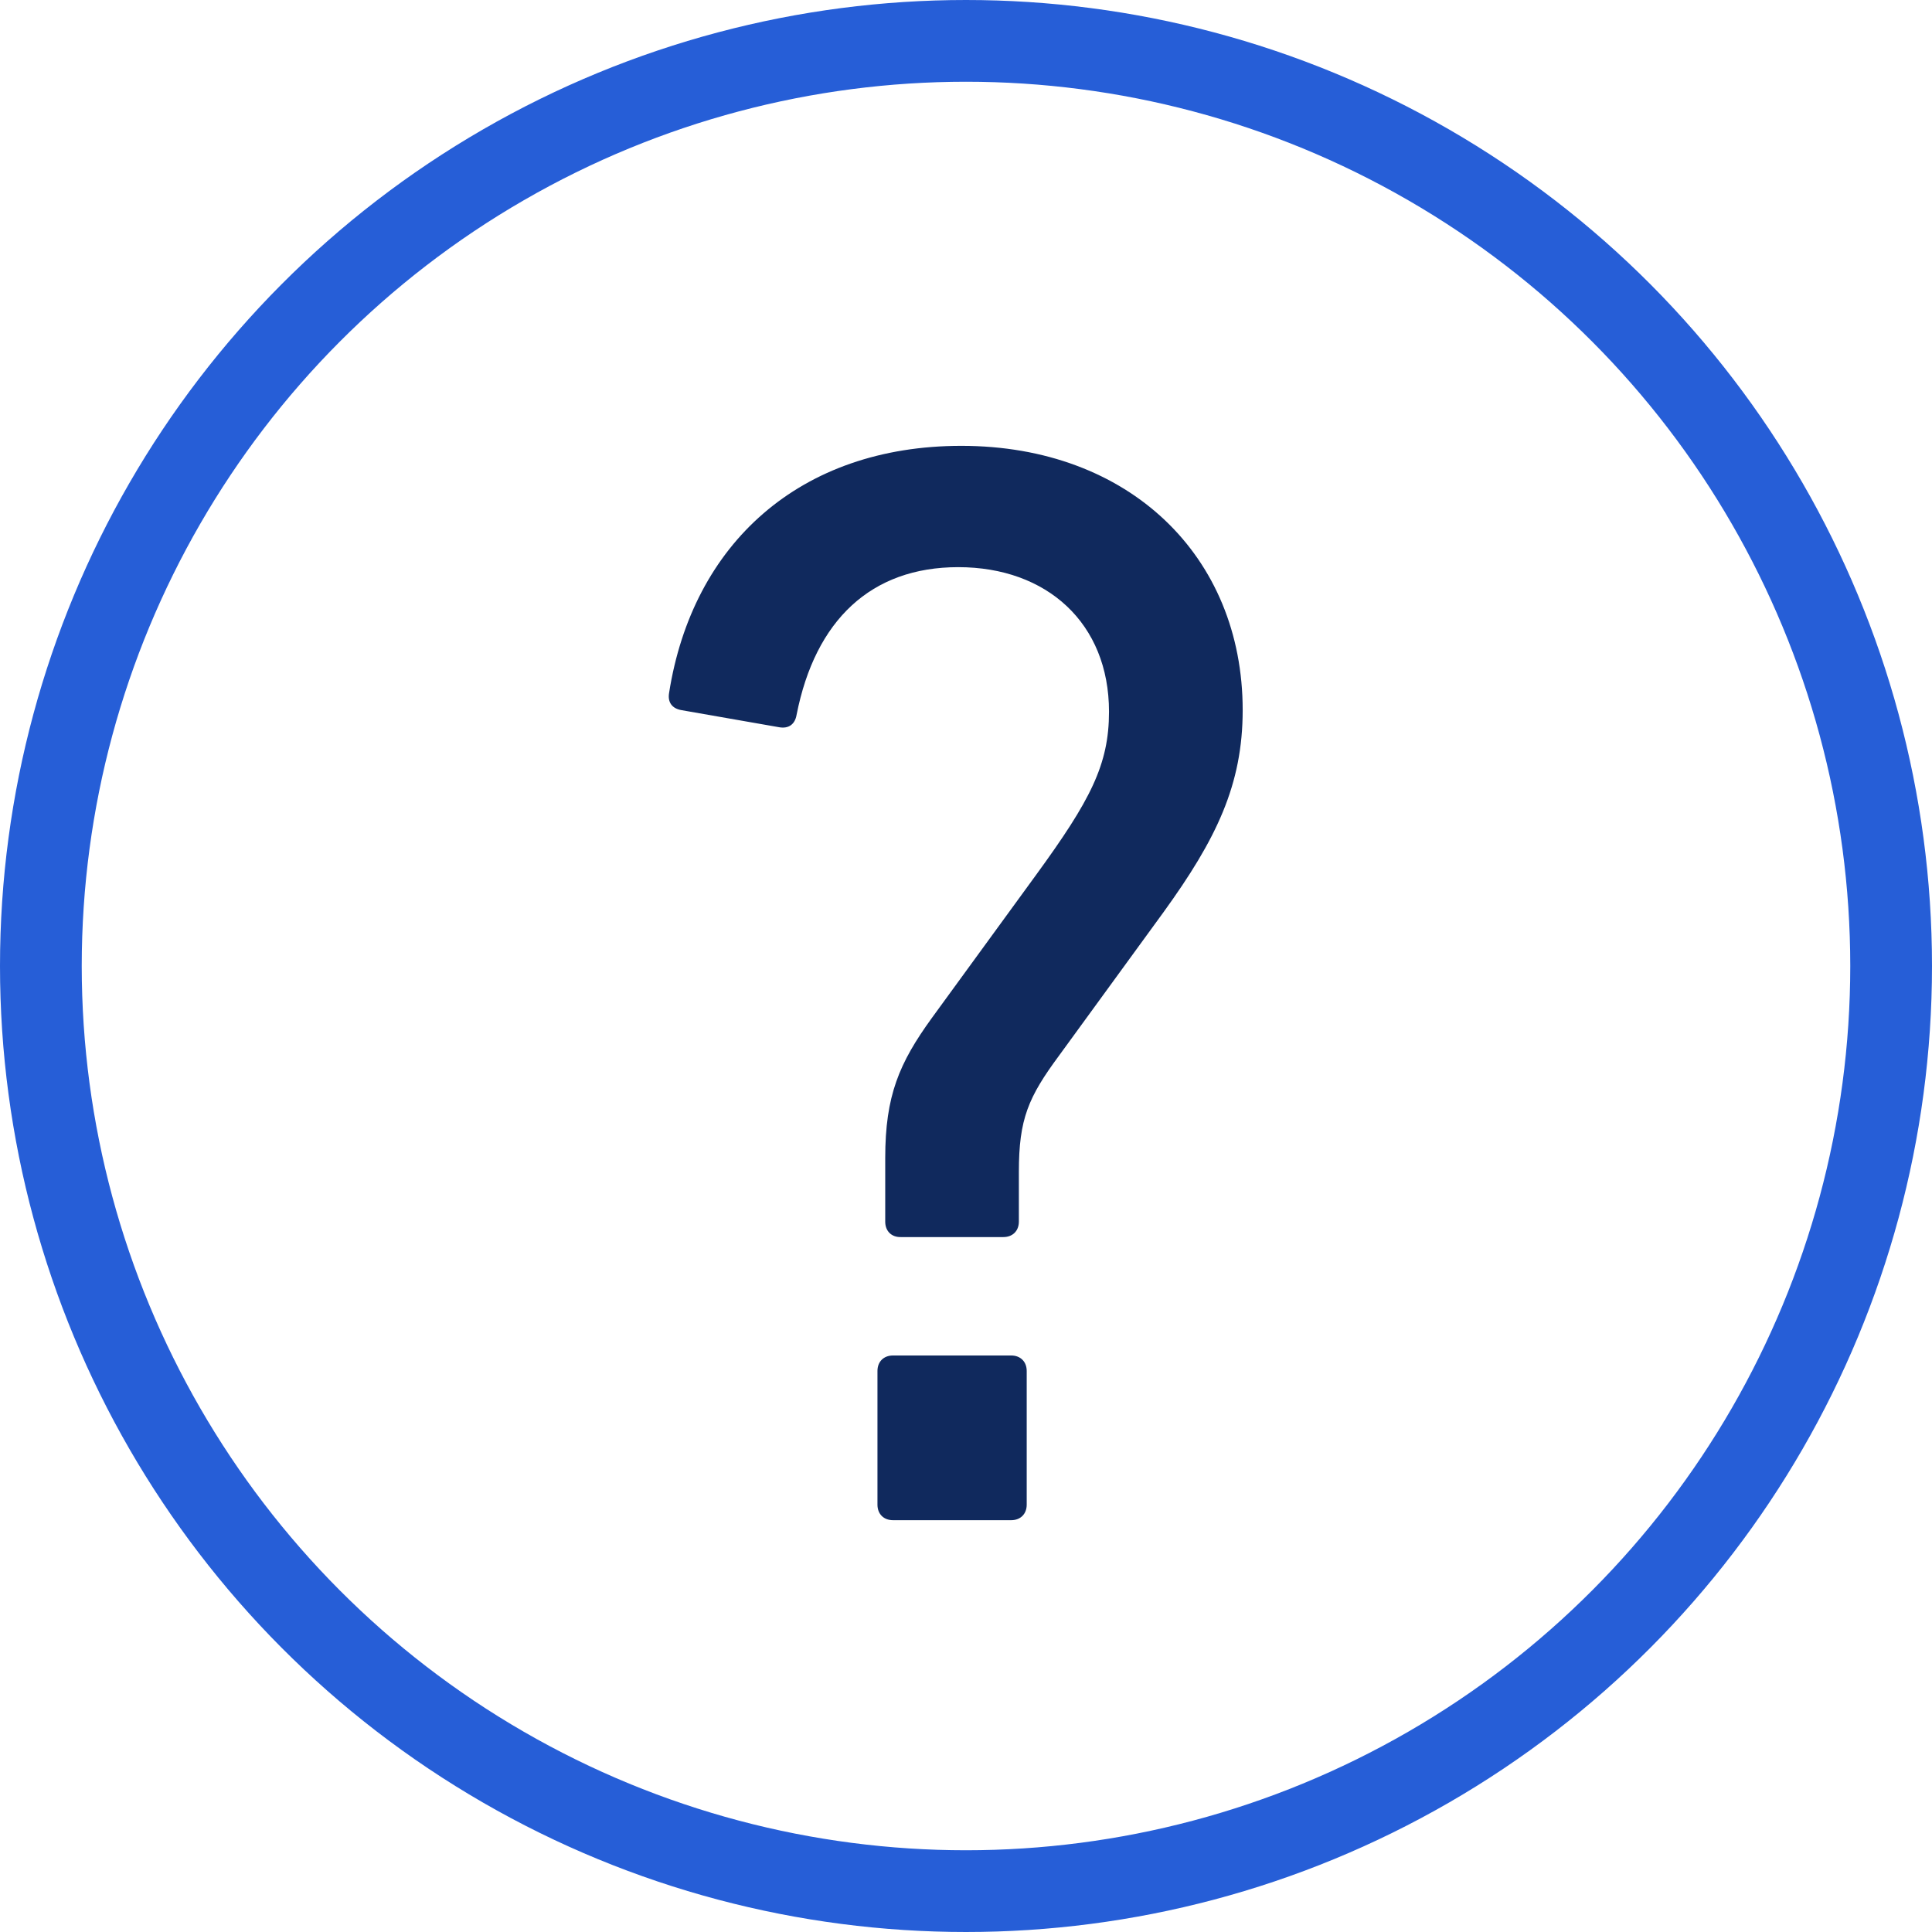 <svg width="52" height="52" viewBox="0 0 52 52" fill="none" xmlns="http://www.w3.org/2000/svg">
<path d="M23.826 32.882V31.167C23.826 29.492 24.201 28.614 25.08 27.4L27.885 23.55C29.348 21.542 29.849 20.58 29.849 19.156C29.849 16.772 28.176 15.265 25.791 15.265C23.448 15.265 21.942 16.688 21.44 19.24C21.398 19.491 21.231 19.617 20.979 19.575L18.344 19.114C18.092 19.072 17.967 18.905 18.008 18.654C18.637 14.637 21.524 12 25.876 12C30.393 12 33.447 14.97 33.447 19.113C33.447 21.122 32.738 22.586 31.315 24.553L28.511 28.403C27.675 29.533 27.423 30.118 27.423 31.541V32.879C27.423 33.13 27.256 33.296 27.005 33.296H24.244C23.993 33.301 23.826 33.133 23.826 32.882ZM23.617 36.9C23.617 36.649 23.784 36.483 24.036 36.483H27.216C27.467 36.483 27.634 36.651 27.634 36.9V40.498C27.634 40.75 27.466 40.916 27.216 40.916H24.036C23.783 40.916 23.617 40.749 23.617 40.498V36.9Z" fill="#10295D"/>
<circle cx="26" cy="26" r="24.9" stroke="#265ED7" stroke-width="2.2"/>
</svg>
